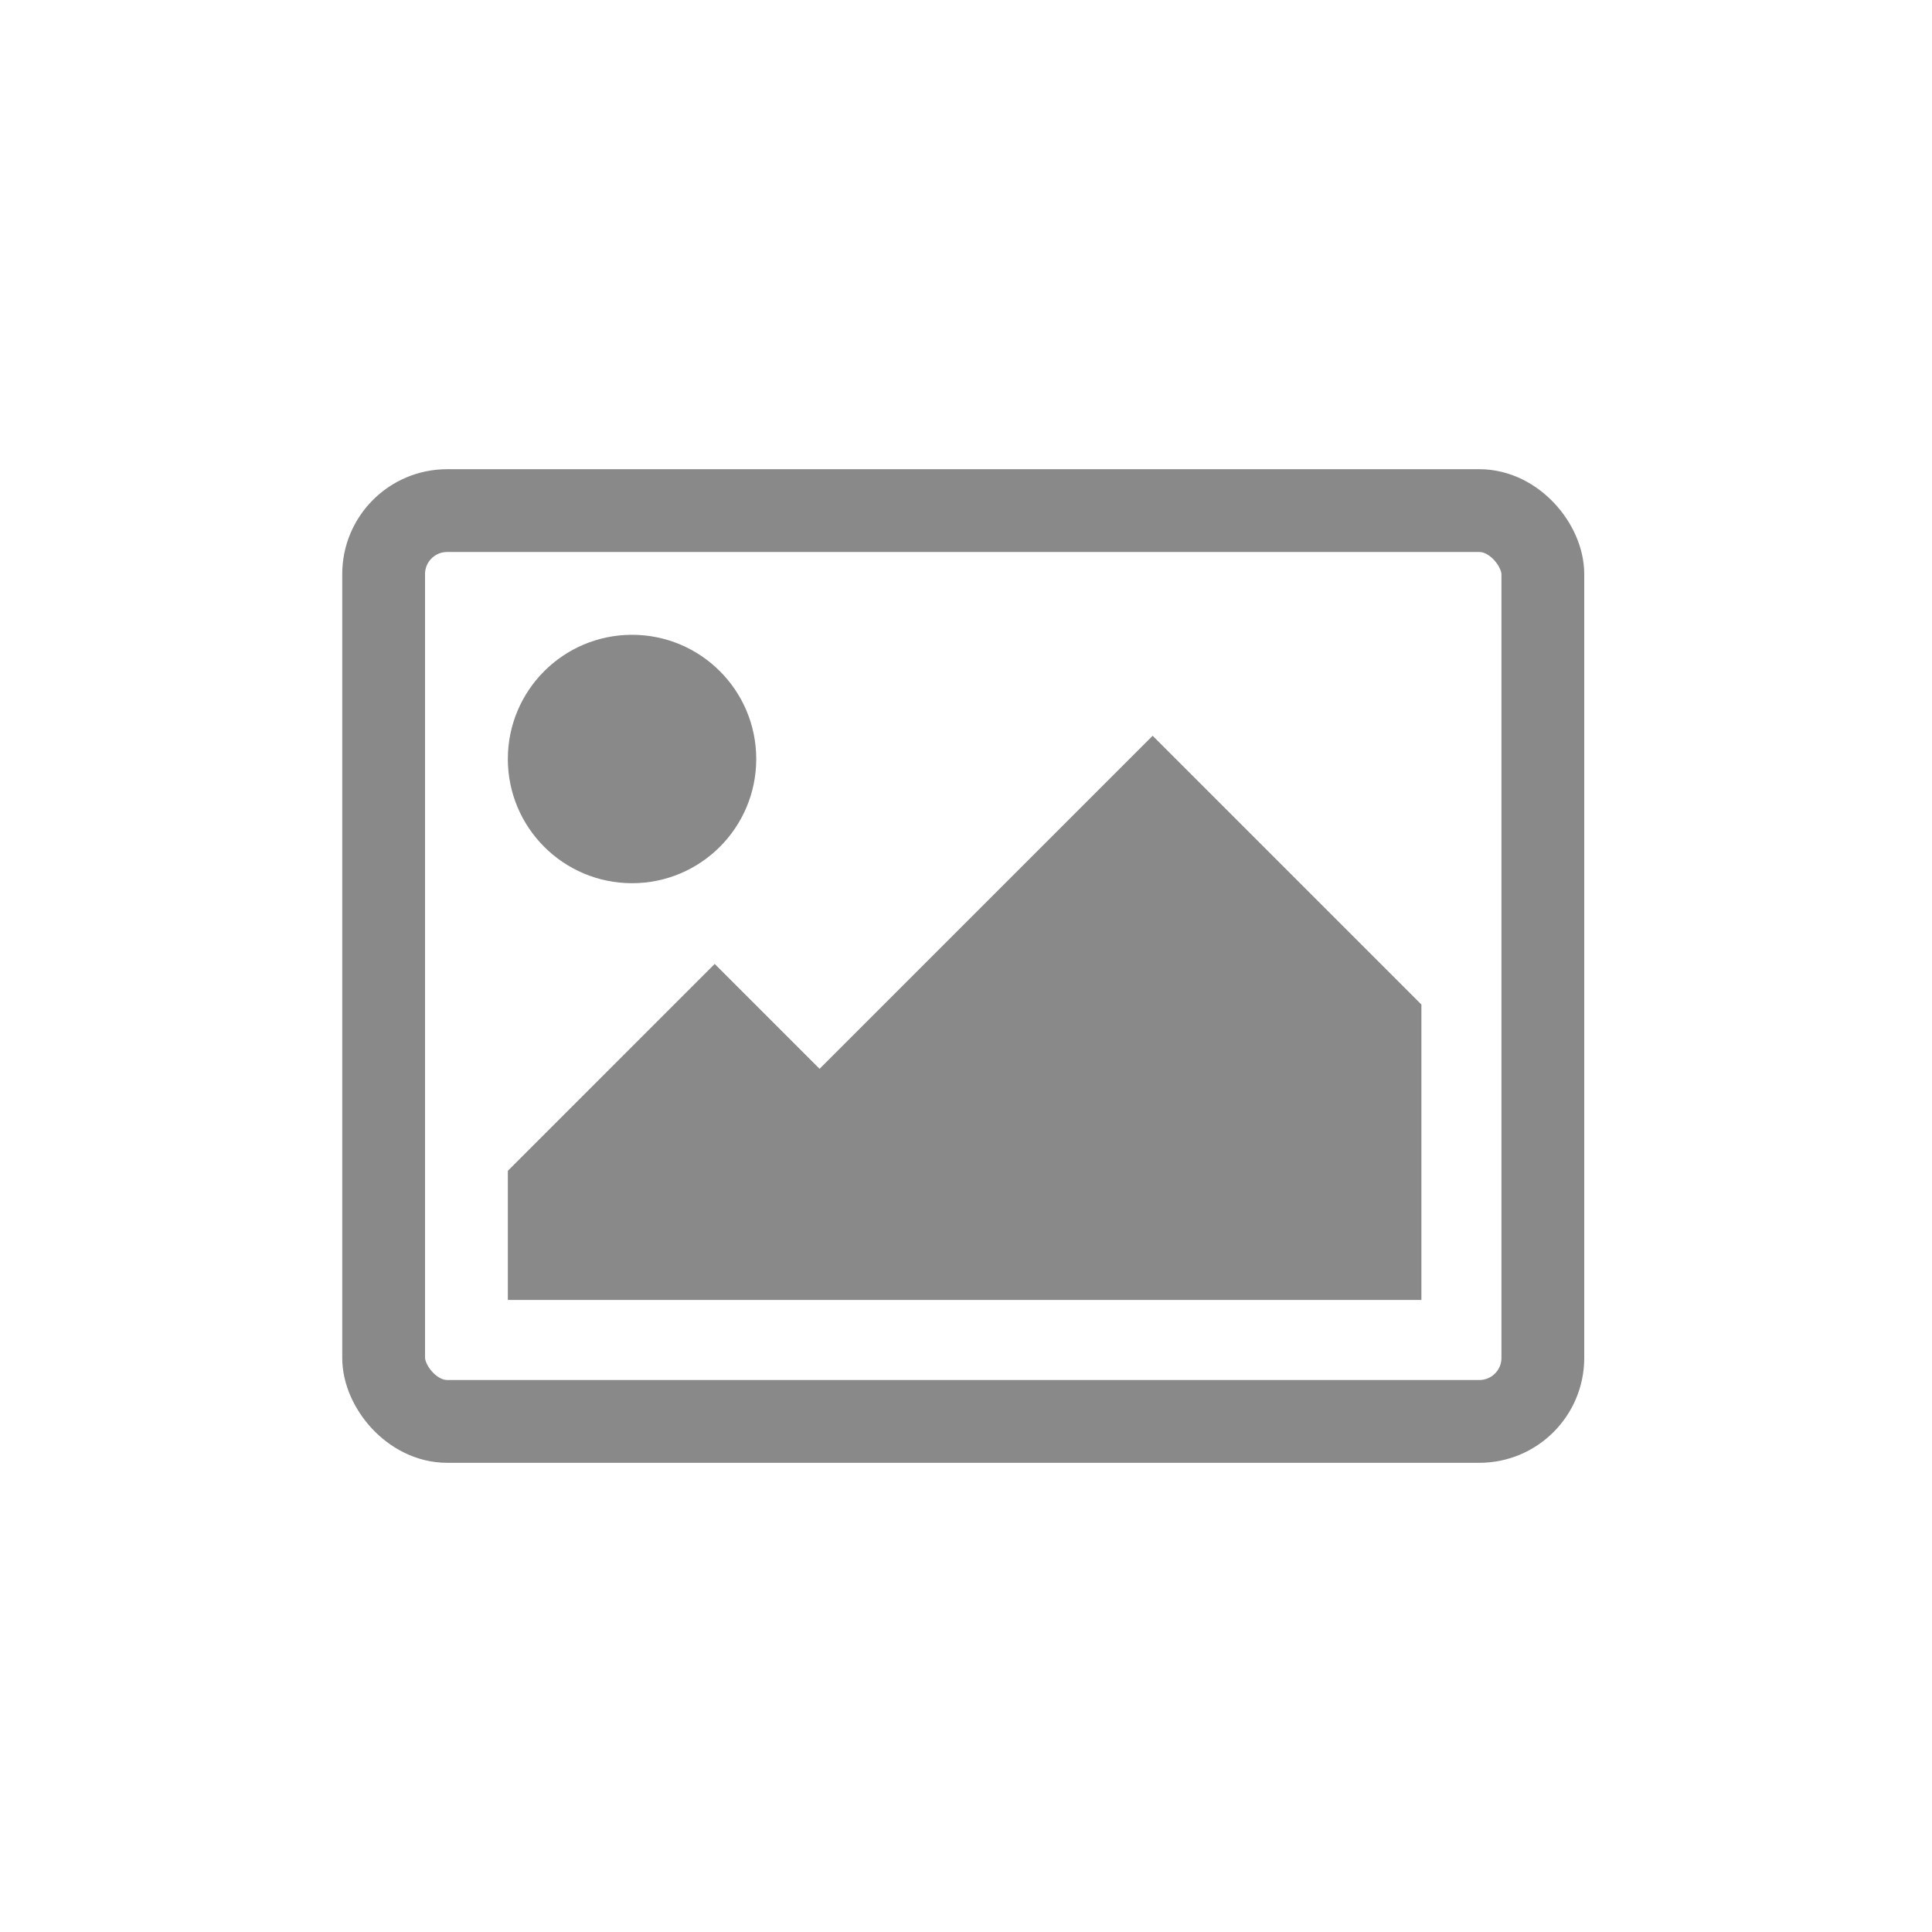 <svg width="700" height="700" viewBox="0 0 700 700" fill="none" xmlns="http://www.w3.org/2000/svg"><rect x="139" y="185" width="420" height="330" rx="23" stroke="#898989" stroke-width="30"/><circle cx="229" cy="275" r="45" fill="#898989"/><path fill-rule="evenodd" clip-rule="evenodd" d="M184 471V424.207L258.953 349.253L296.953 387.253L417.627 266.58L515 363.953V471H184Z" fill="#898989"/></svg>